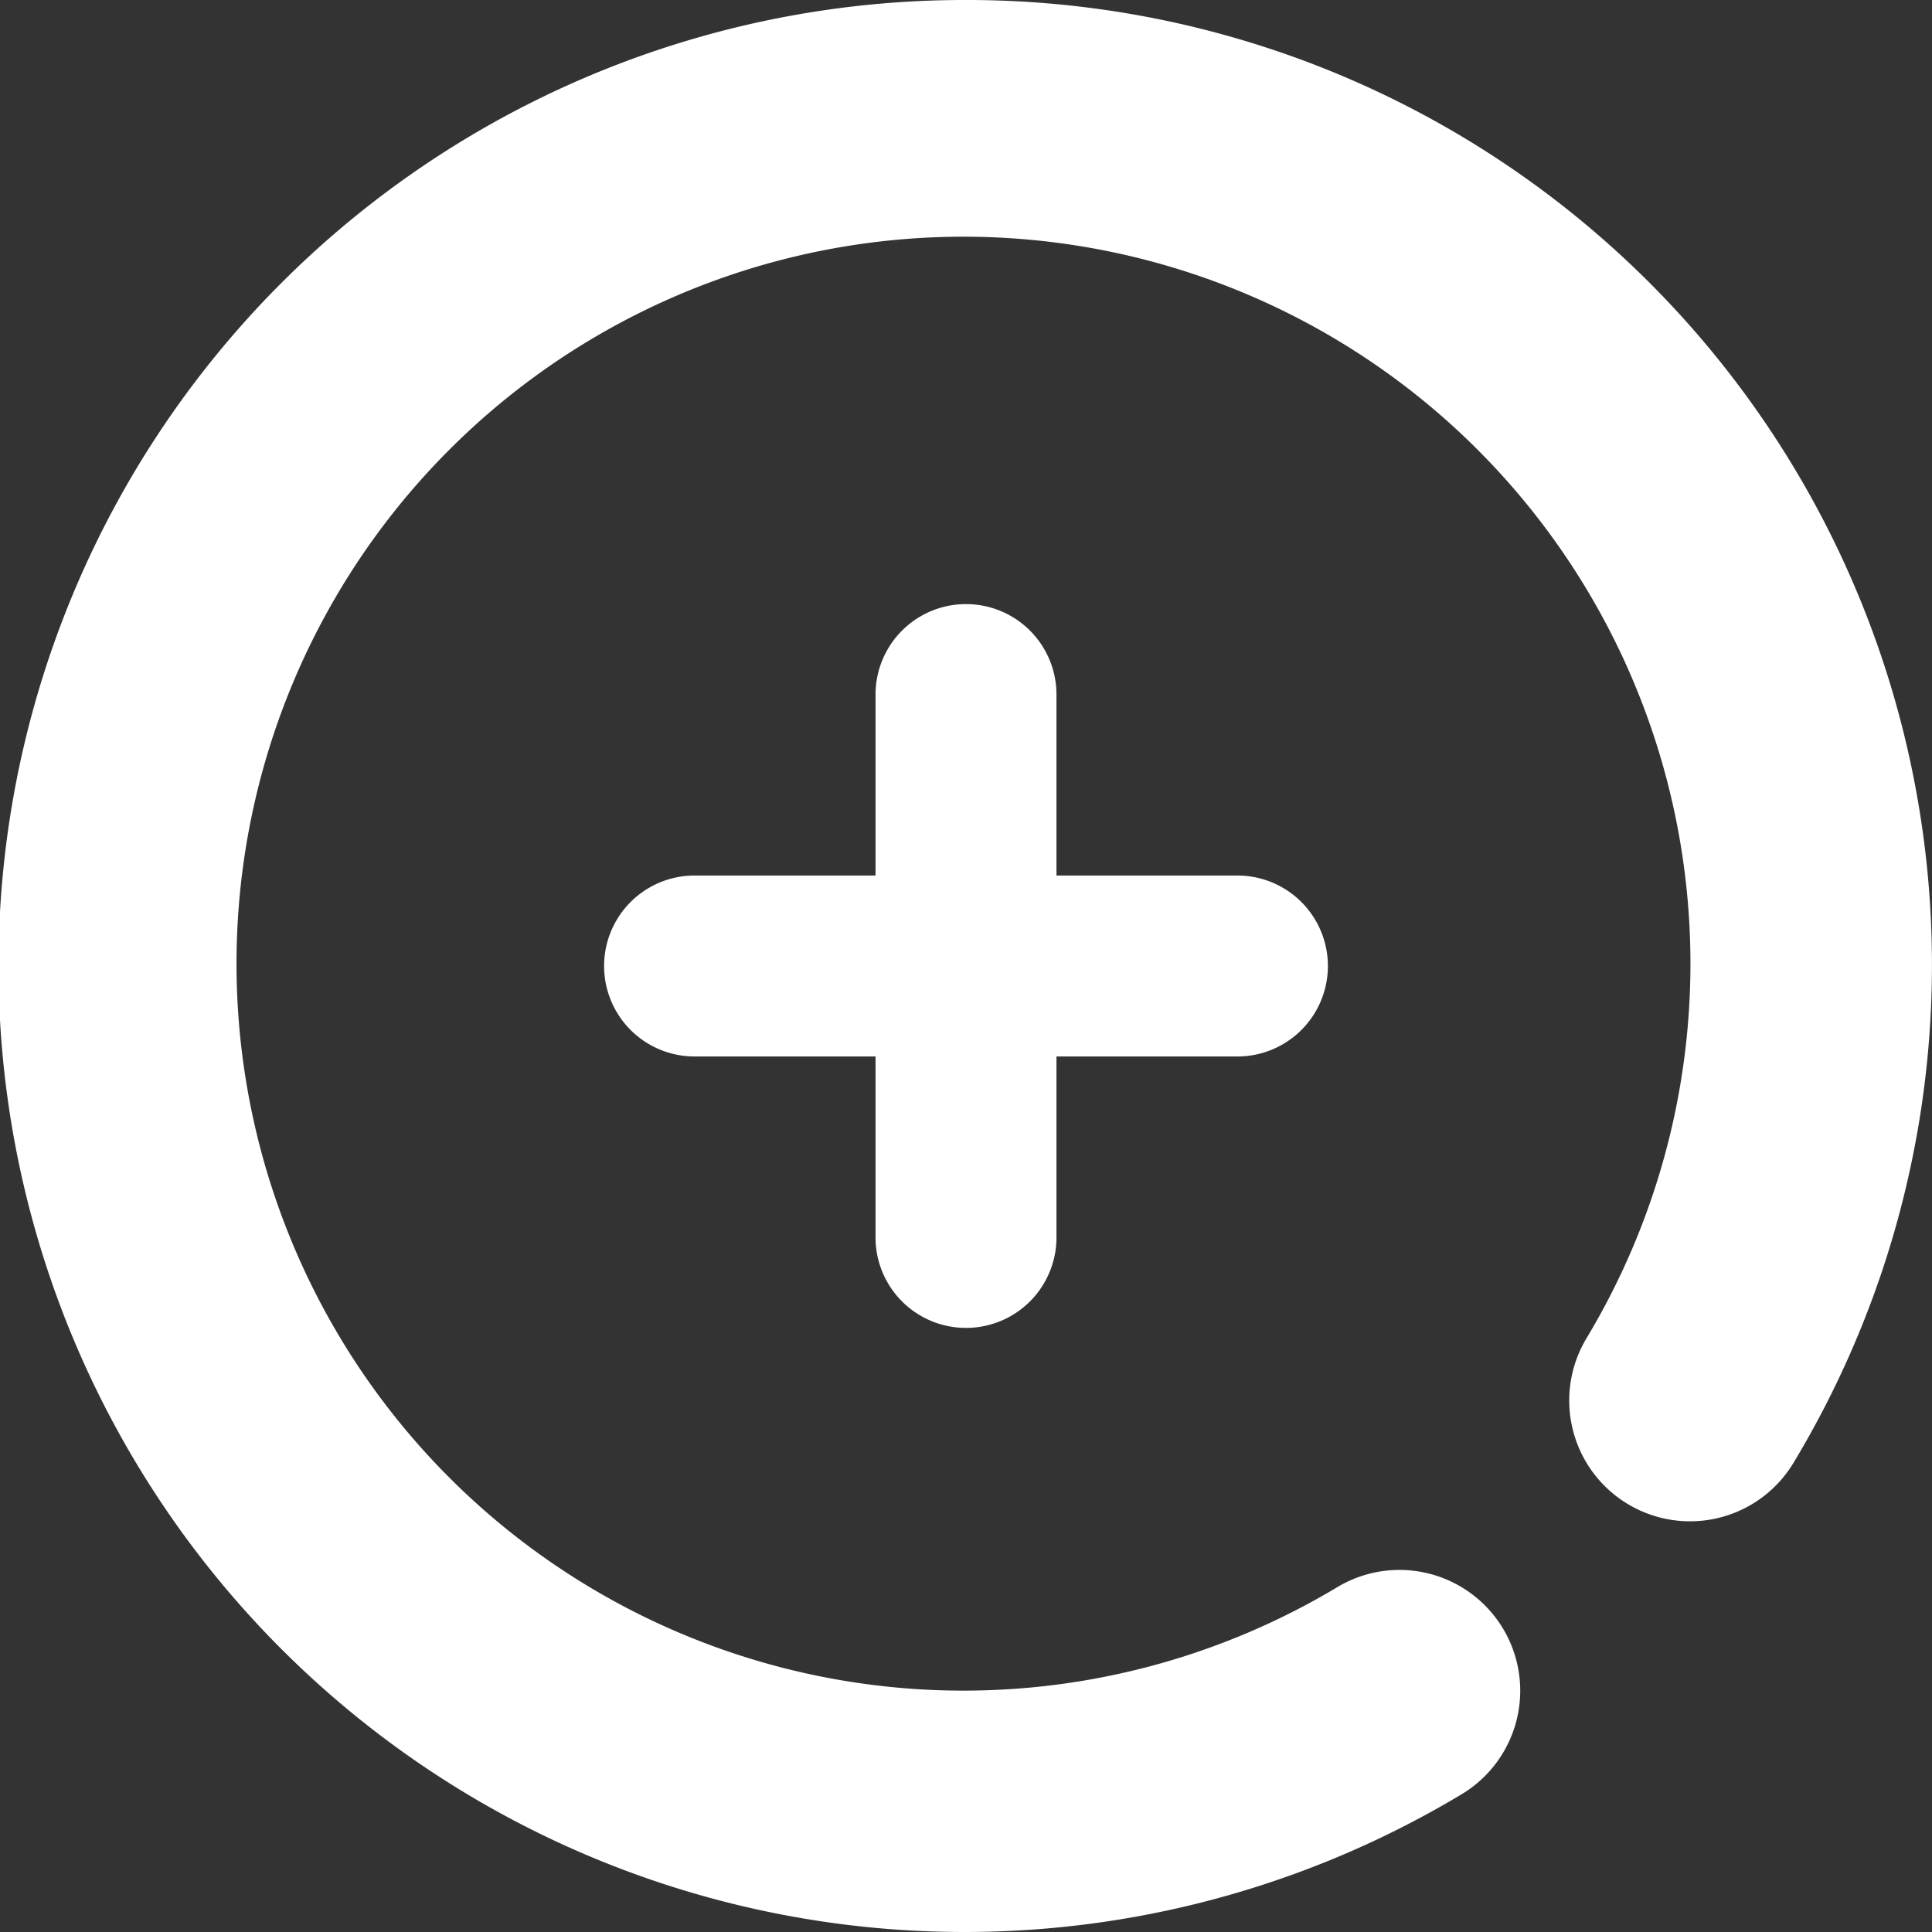 <svg xmlns="http://www.w3.org/2000/svg" width="21.354" height="21.354" viewBox="0 0 21.354 21.354">
  <rect x="0" y="0" width="21.354" height="21.354" fill="#333333" stroke="none"/>
  <g id="noun_Plus_201304" transform="translate(-2 -2)">
    <g id="Grupo_42" data-name="Grupo 42" transform="translate(2 2)">
      <g id="Grupo_41" data-name="Grupo 41">
        <path id="Trazado_4" data-name="Trazado 4" d="M10,14a1,1,0,0,0,1-1V11h2a1,1,0,0,0,0-2H11V7A1,1,0,0,0,9,7V9H7a1,1,0,0,0,0,2H9v2A1,1,0,0,0,10,14Z" transform="translate(0.677 0.677)" fill="#fff"/>
        <path id="Trazado_5" data-name="Trazado 5" d="M12.677,2a10.677,10.677,0,1,0,5.489,19.825,1.335,1.335,0,0,0-1.376-2.288,8.035,8.035,0,1,1,2.745-2.745,1.335,1.335,0,0,0,2.289,1.375A10.664,10.664,0,0,0,12.677,2Z" transform="translate(-2 -2)" fill="#fff"/>
      </g>
    </g>
  </g>
</svg>
